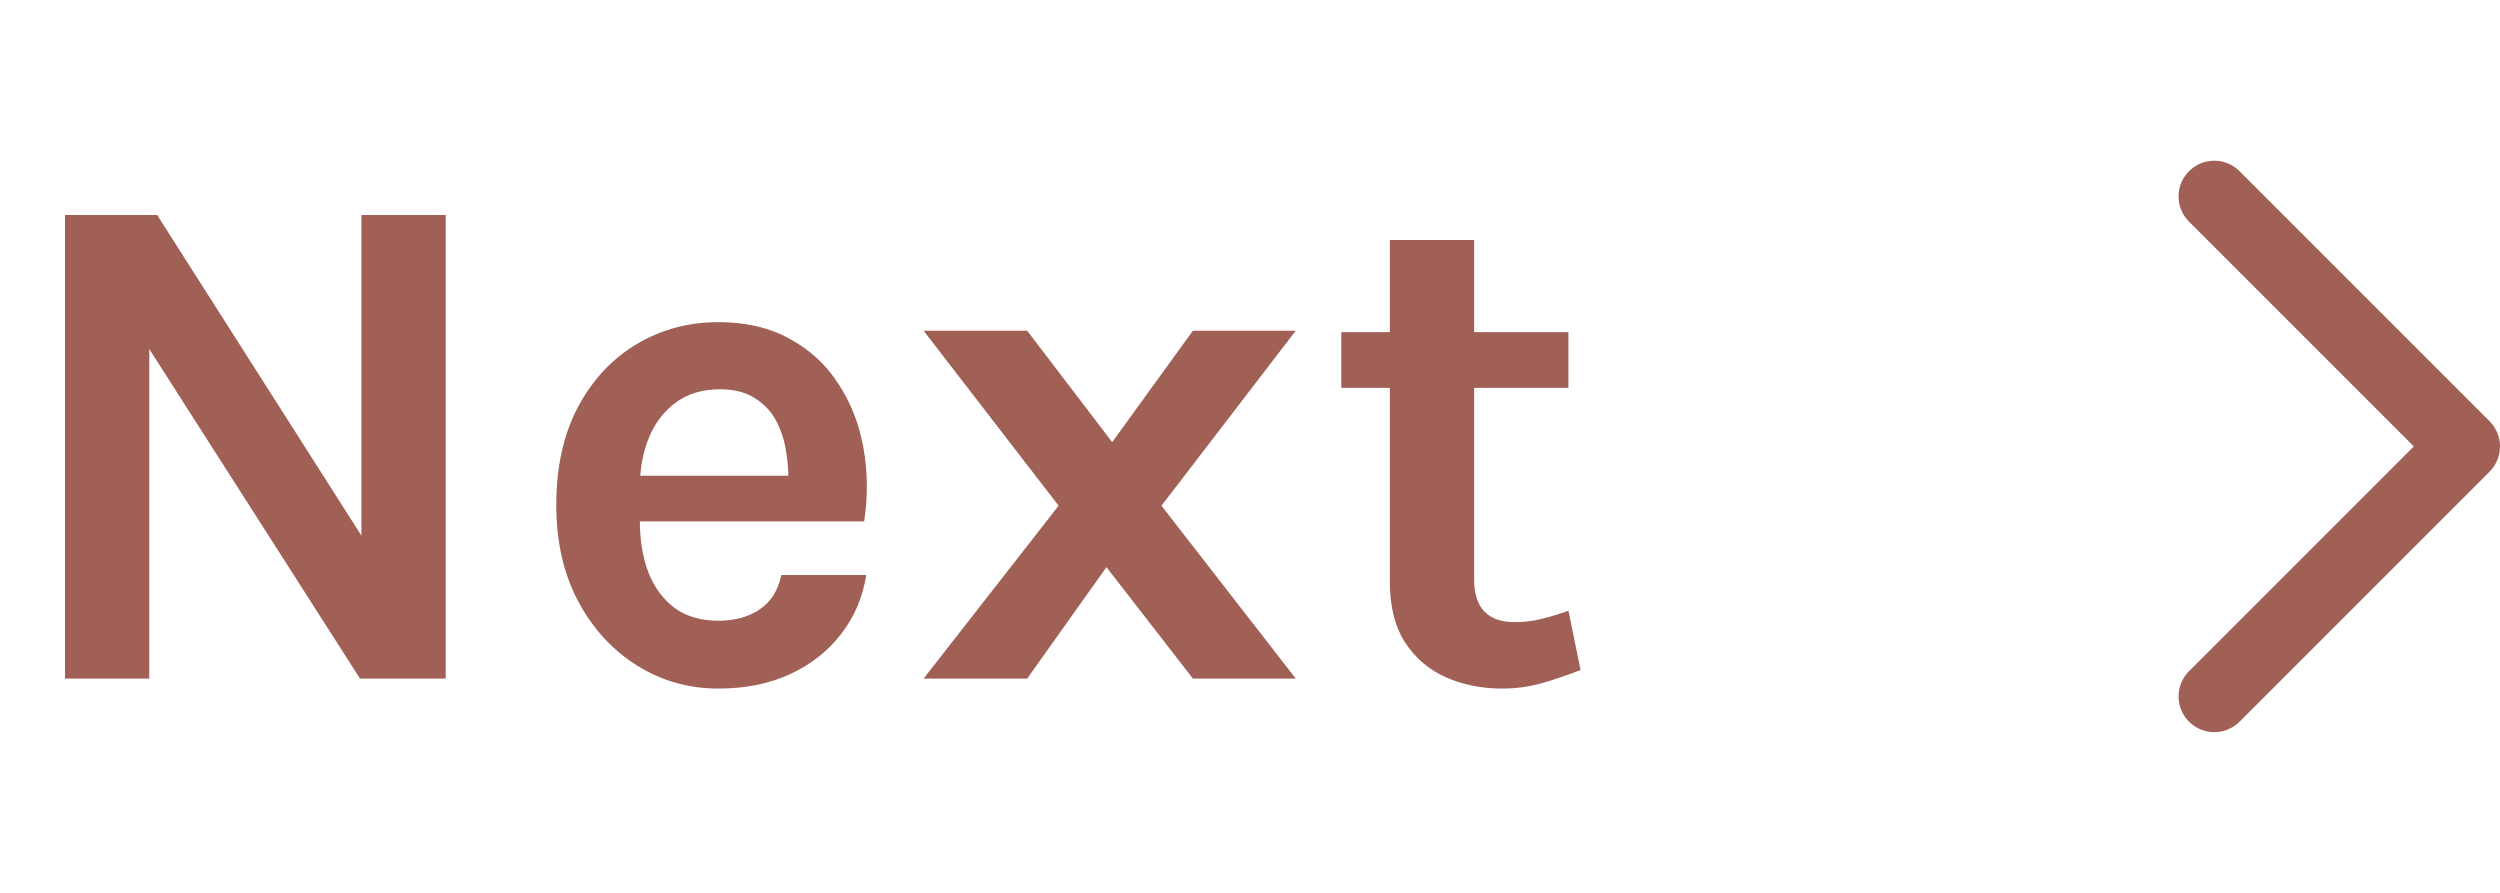 <svg width="70" height="25" viewBox="0 0 70 25" fill="none" xmlns="http://www.w3.org/2000/svg">
<path d="M1.82 6.02H4.4L10.3 15.28H10.12V6.02H12.48V19H10.08L3.8 9.18H4.18V19H1.82V6.02ZM20.116 19.28C19.289 19.28 18.533 19.067 17.846 18.64C17.159 18.213 16.609 17.617 16.196 16.85C15.783 16.077 15.576 15.173 15.576 14.14C15.576 13.073 15.779 12.157 16.186 11.39C16.599 10.623 17.149 10.037 17.836 9.63C18.523 9.223 19.283 9.02 20.116 9.02C20.889 9.02 21.556 9.177 22.116 9.49C22.683 9.797 23.136 10.217 23.476 10.75C23.823 11.277 24.056 11.873 24.176 12.54C24.296 13.207 24.303 13.893 24.196 14.6H17.456V13.32H22.526L22.066 13.62C22.086 13.307 22.069 12.99 22.016 12.67C21.969 12.35 21.876 12.057 21.736 11.79C21.596 11.523 21.396 11.31 21.136 11.15C20.883 10.983 20.556 10.9 20.156 10.9C19.676 10.9 19.269 11.02 18.936 11.26C18.603 11.5 18.349 11.827 18.176 12.24C18.003 12.653 17.916 13.12 17.916 13.64V14.58C17.916 15.127 17.996 15.61 18.156 16.03C18.323 16.45 18.566 16.78 18.886 17.02C19.213 17.26 19.623 17.38 20.116 17.38C20.576 17.38 20.963 17.273 21.276 17.06C21.589 16.847 21.789 16.527 21.876 16.1H24.256C24.156 16.727 23.919 17.28 23.546 17.76C23.179 18.233 22.703 18.607 22.116 18.88C21.529 19.147 20.863 19.28 20.116 19.28ZM25.861 19L29.641 14.16L25.861 9.26H28.761L31.141 12.38L33.401 9.26H36.281L32.521 14.16L36.281 19H33.401L30.981 15.88L28.761 19H25.861ZM42.056 19.28C41.482 19.28 40.956 19.173 40.476 18.96C40.002 18.747 39.622 18.42 39.336 17.98C39.056 17.54 38.916 16.98 38.916 16.3V6.72H41.276V16.22C41.276 17.02 41.656 17.42 42.416 17.42C42.649 17.42 42.882 17.393 43.116 17.34C43.349 17.287 43.616 17.207 43.916 17.1L44.256 18.76C43.882 18.907 43.519 19.03 43.166 19.13C42.812 19.23 42.442 19.28 42.056 19.28ZM37.556 10.86V9.3H43.916V10.86H37.556Z" fill="#A06056"/>
<path fill-rule="evenodd" clip-rule="evenodd" d="M62.707 4.793C62.317 4.402 61.683 4.402 61.293 4.793C60.902 5.183 60.902 5.817 61.293 6.207L67.586 12.5L61.293 18.793C60.902 19.183 60.902 19.817 61.293 20.207C61.683 20.598 62.317 20.598 62.707 20.207L69.707 13.207C70.098 12.817 70.098 12.183 69.707 11.793L62.707 4.793Z" fill="#A06056"/>
</svg>

